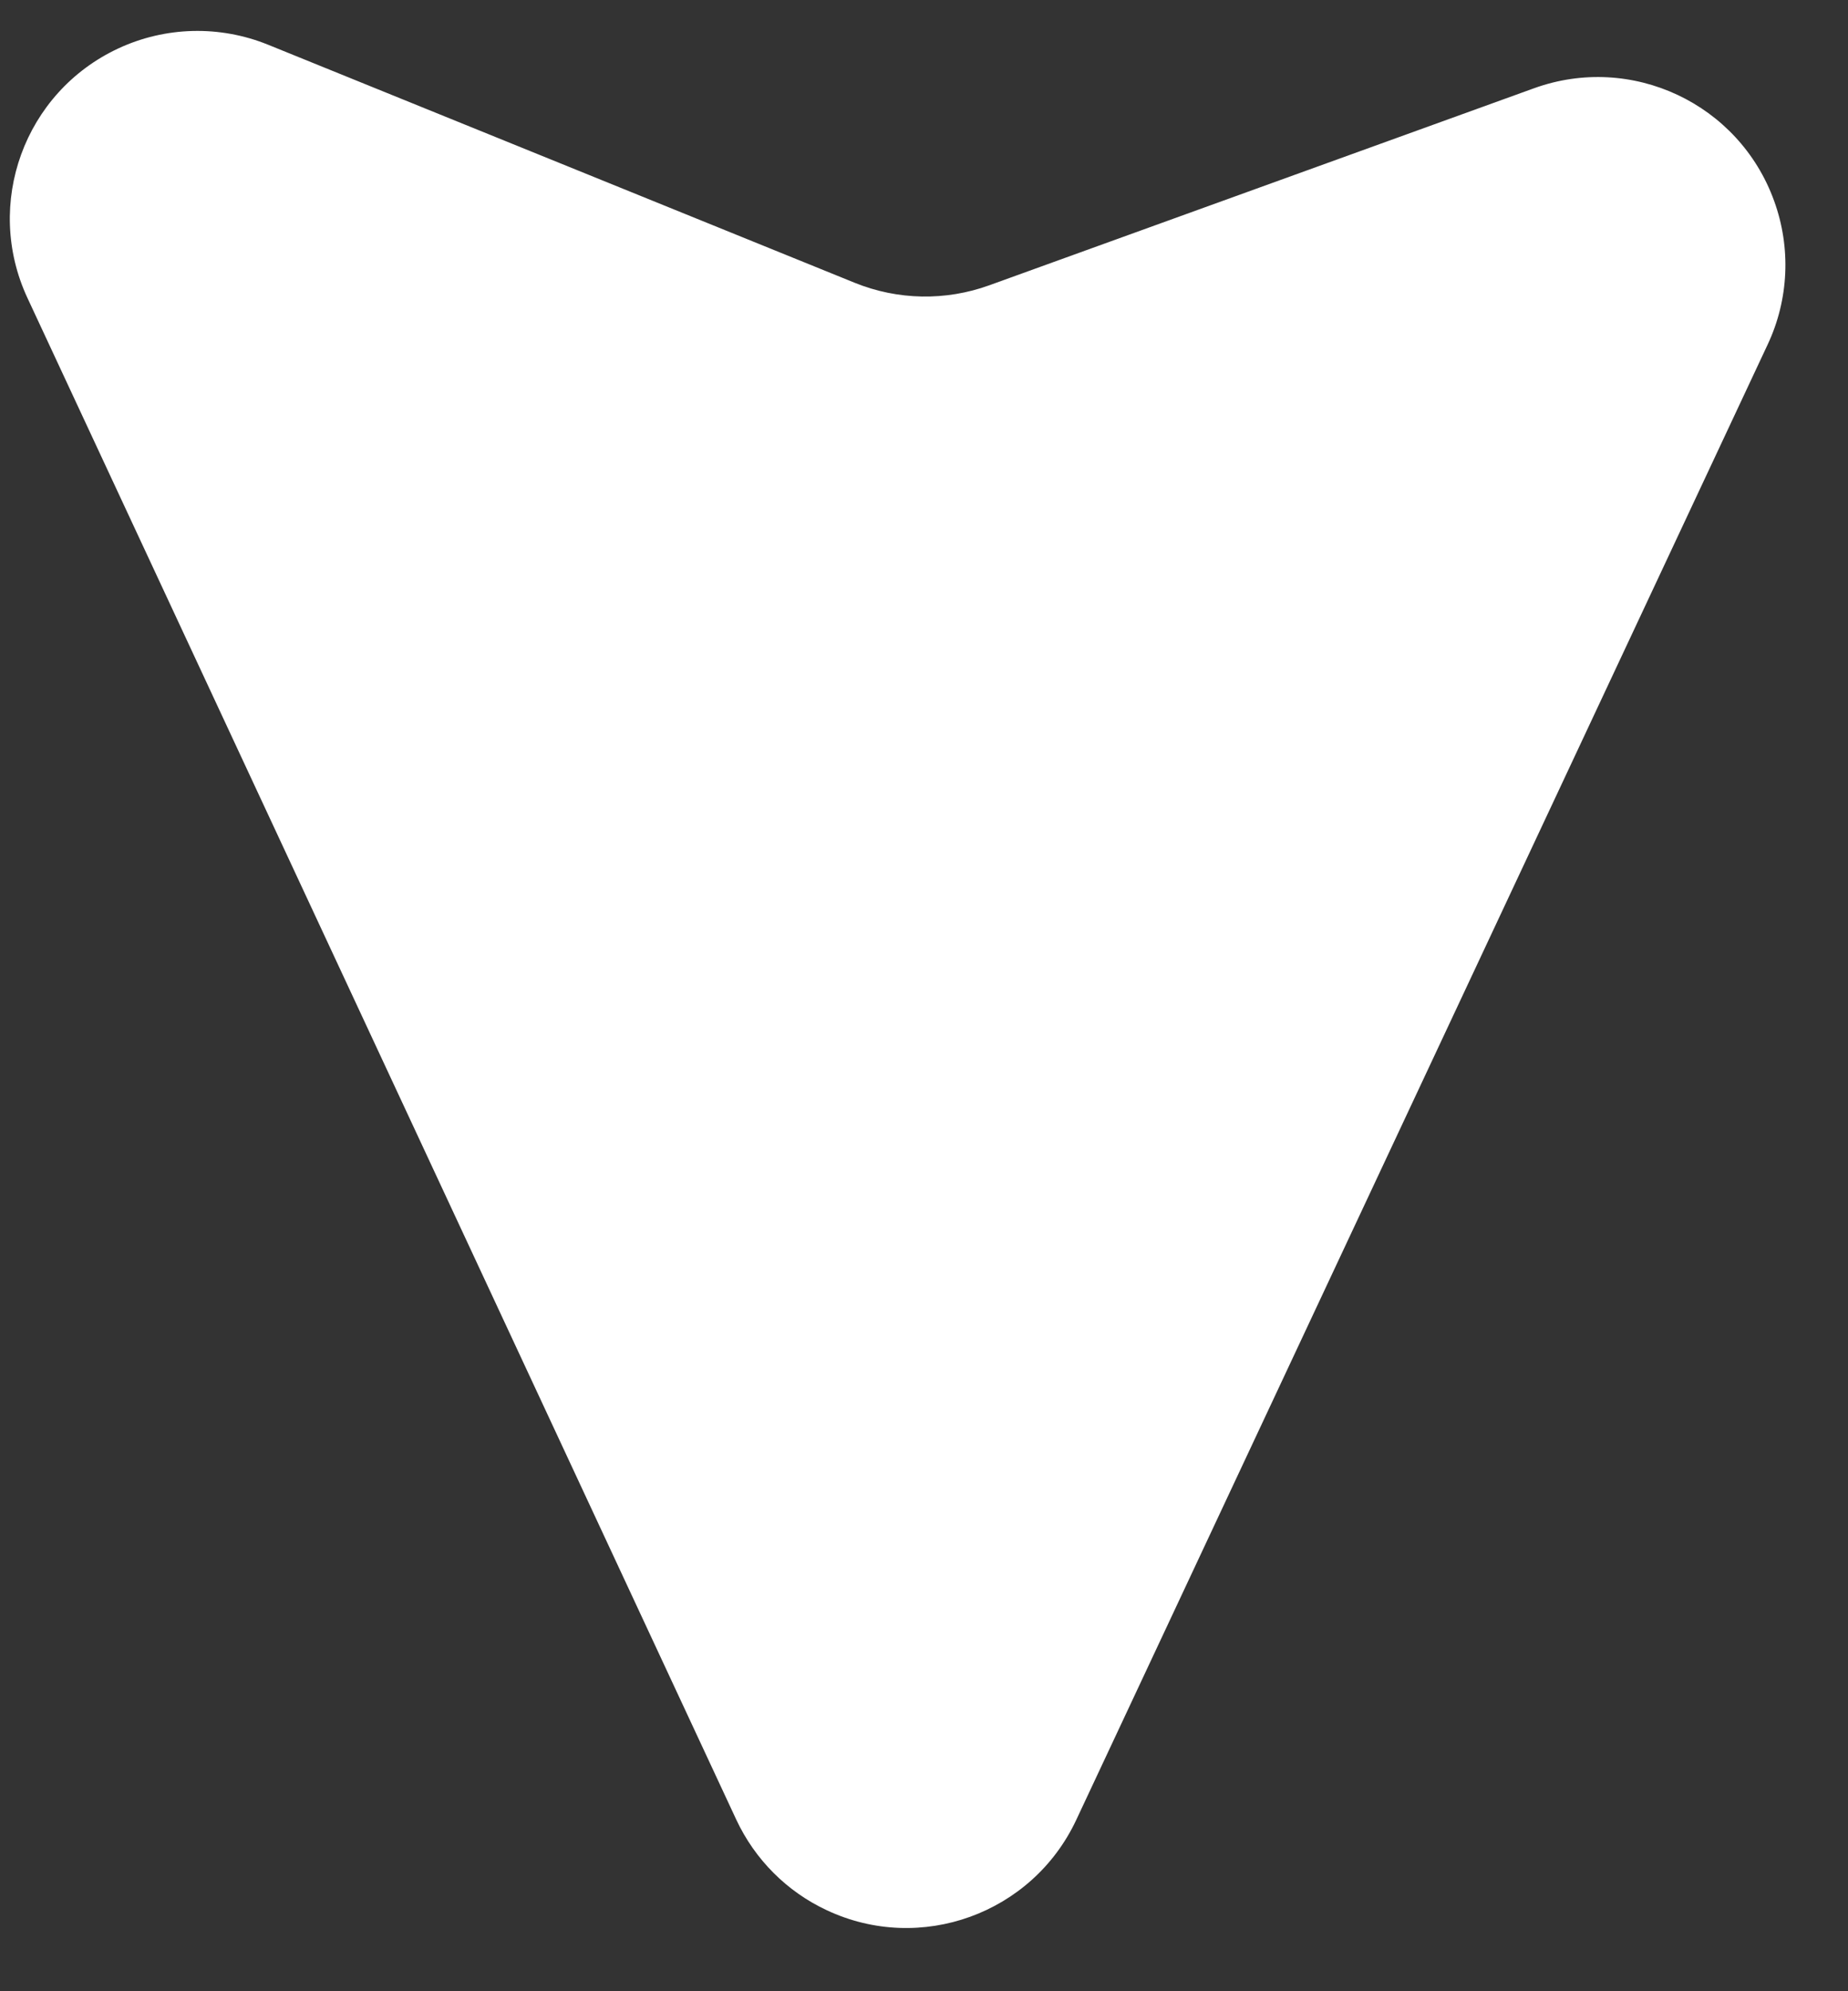<?xml version="1.0" encoding="UTF-8"?>
<svg width="13px" height="14px" viewBox="0 0 13 14" version="1.1" xmlns="http://www.w3.org/2000/svg" xmlns:xlink="http://www.w3.org/1999/xlink">
    <rect x="0" y="0" width="13" height="14" fill="#333333" stroke="none"/>
    <!-- Generator: Sketch 52.6 (67491) - http://www.bohemiancoding.com/sketch -->
    <title>down-arrow-white</title>
    <desc>Created with Sketch.</desc>
    <g id="Page-1" stroke="none" stroke-width="1" fill="none" fill-rule="evenodd">
        <g id="Artboard" transform="translate(-450, -1306)" fill="#FFFFFF" fill-rule="nonzero">
            <path d="M450.93,1308.47 L461.324,1303.65 C461.985,1303.344 462.77,1303.631 463.076,1304.292 C463.207,1304.573 463.234,1304.891 463.154,1305.19 L460.097,1316.59 C459.908,1317.294 459.185,1317.712 458.48,1317.523 C458.126,1317.428 457.828,1317.19 457.656,1316.866 L455.57,1312.93 C455.417,1312.642 455.163,1312.421 454.857,1312.309 L451.031,1310.907 C450.346,1310.656 449.995,1309.898 450.246,1309.214 C450.366,1308.885 450.612,1308.617 450.93,1308.47 Z" id="down-arrow-white" transform="translate(456.691, 1310.54) rotate(140) translate(-456.691, -1310.54) "></path>
        </g>
    </g>
</svg>